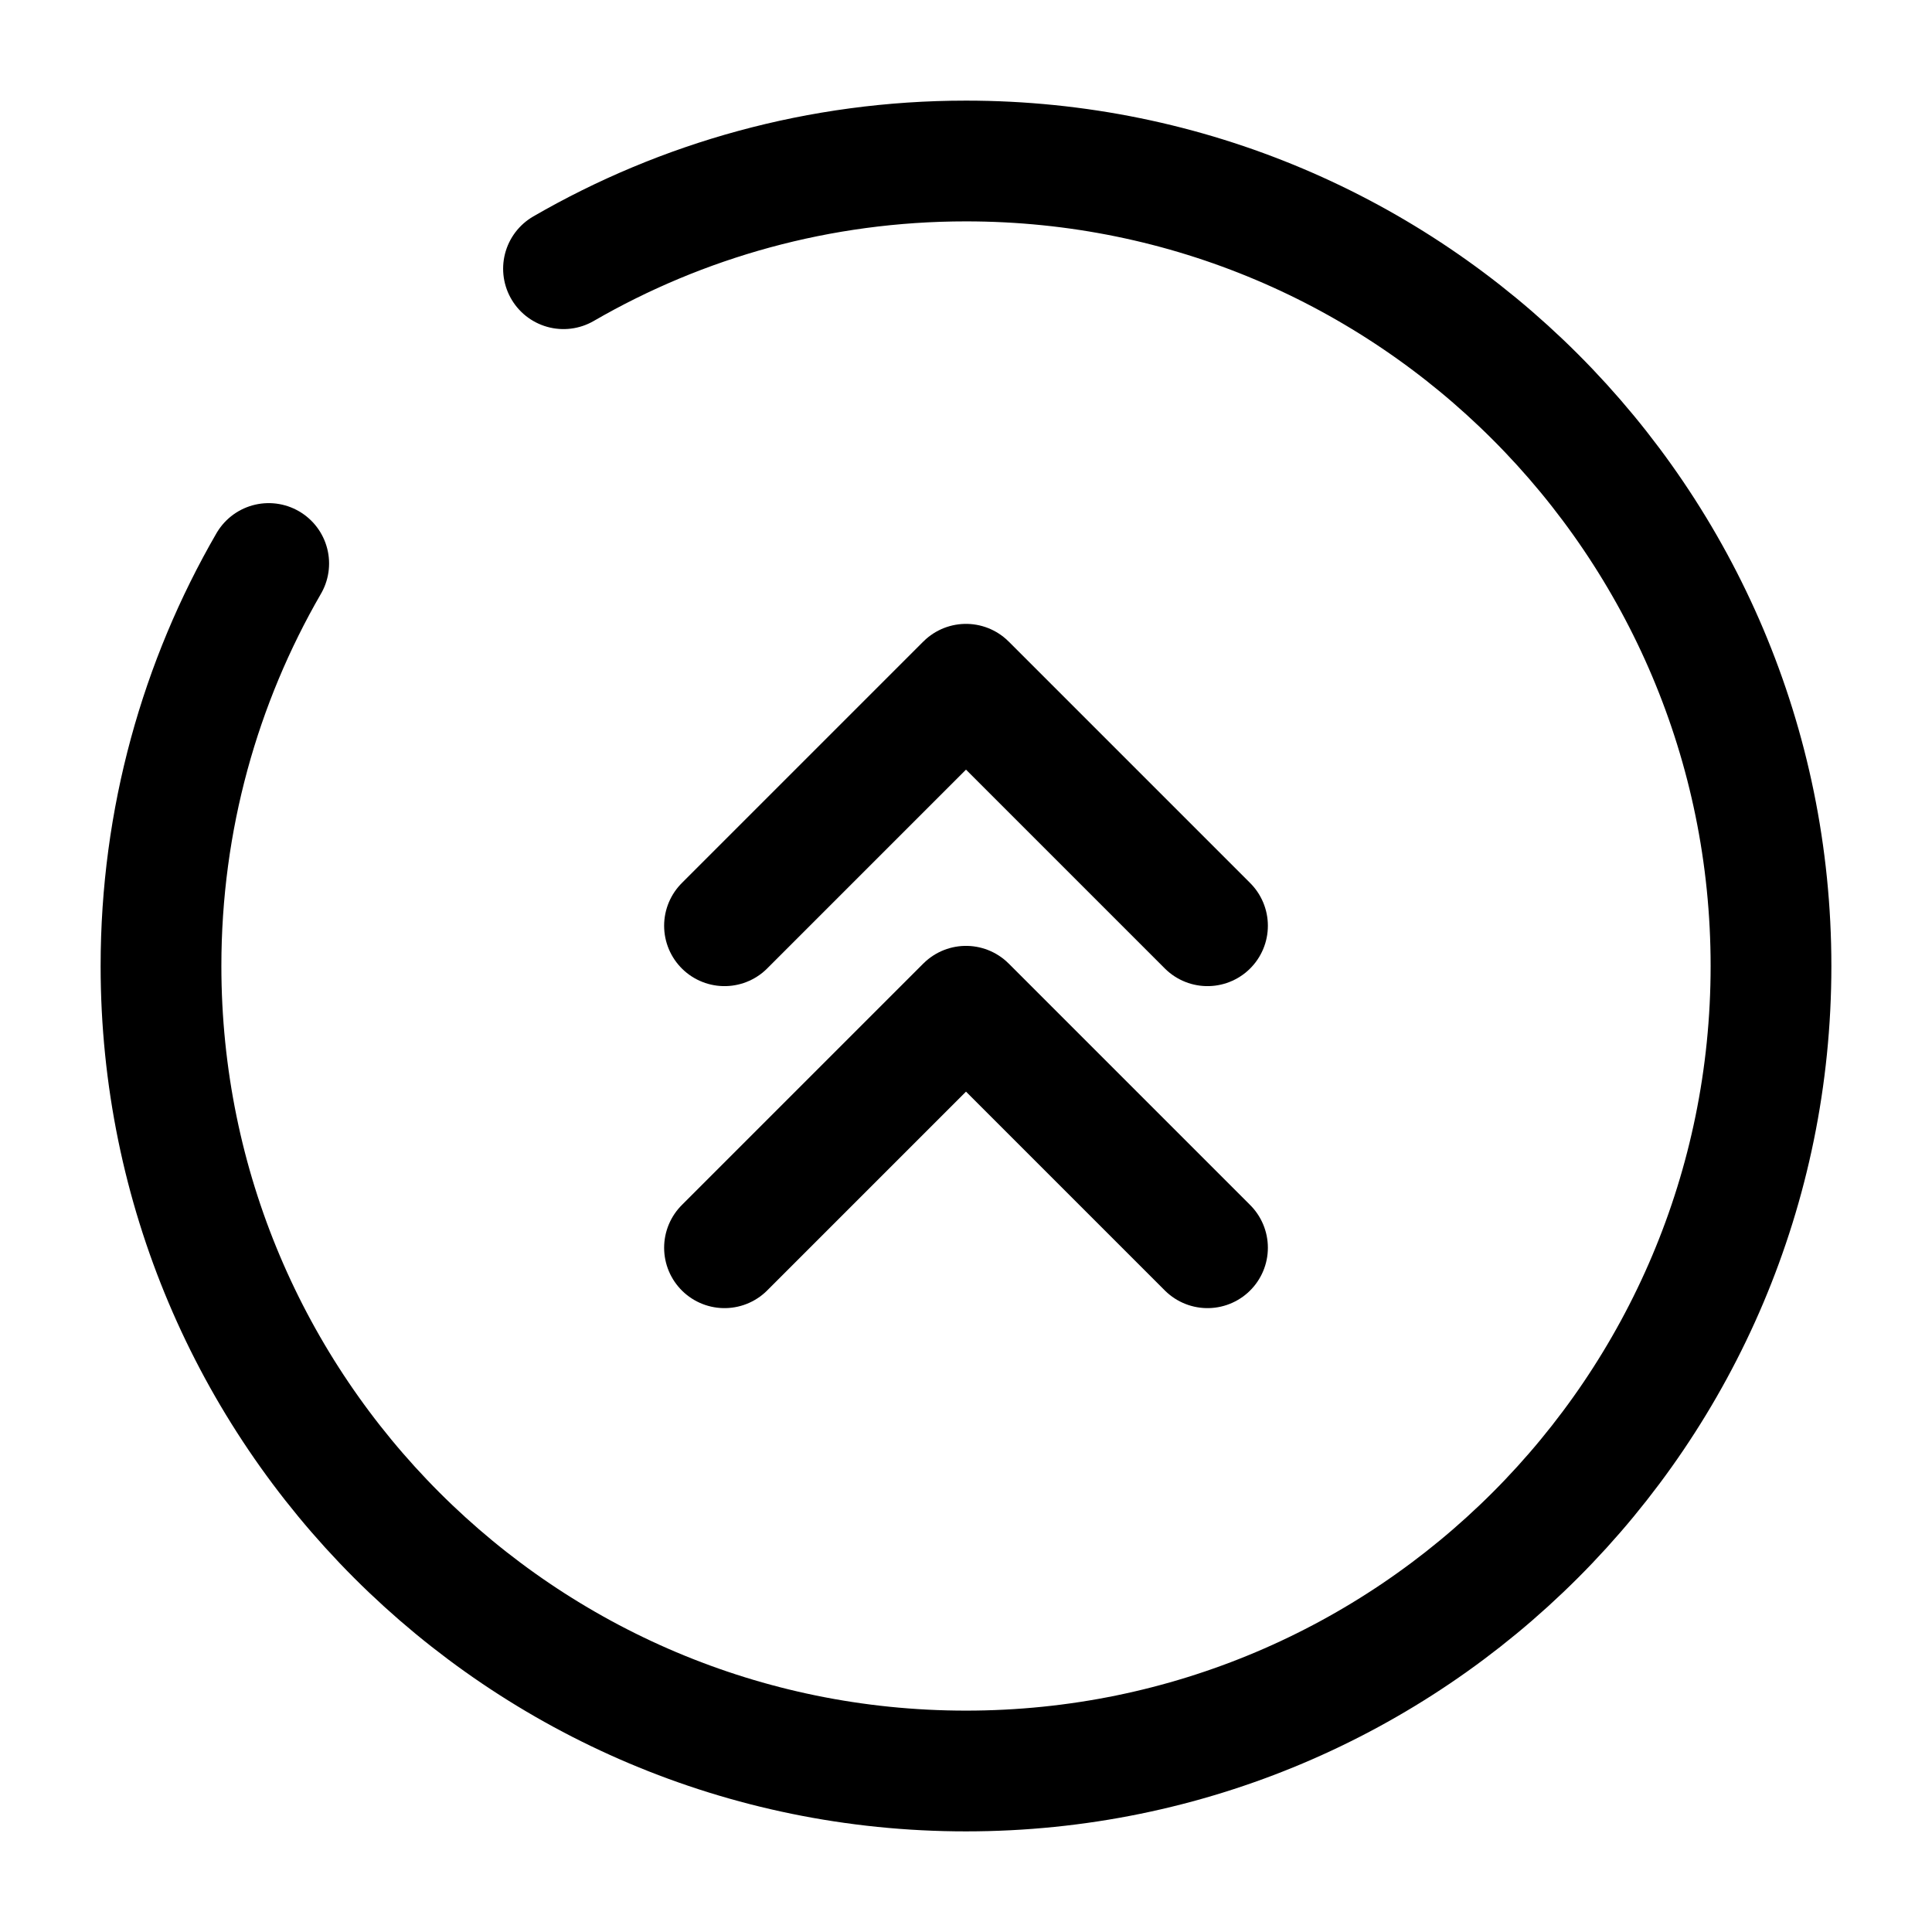 <svg width="24" height="24" viewBox="0 0 24 24" fill="none" xmlns="http://www.w3.org/2000/svg"><g id="Broken / Arrows / Round Double Alt Arrow Up"><path id="Vector" d="M9 15.5L12 12.5L15 15.5" stroke="currentColor" stroke-width="1.5" stroke-linecap="round" stroke-linejoin="round"/><path id="Vector_2" d="M9 11.5L12 8.5L15 11.5" stroke="currentColor" stroke-width="1.5" stroke-linecap="round" stroke-linejoin="round"/><path id="Ellipse 363" d="M7 3.338C8.471 2.487 10.179 2 12 2C17.523 2 22 6.477 22 12C22 17.523 17.523 22 12 22C6.477 22 2 17.523 2 12C2 10.179 2.487 8.471 3.338 7" stroke="currentColor" stroke-width="1.5" stroke-linecap="round"/></g></svg>